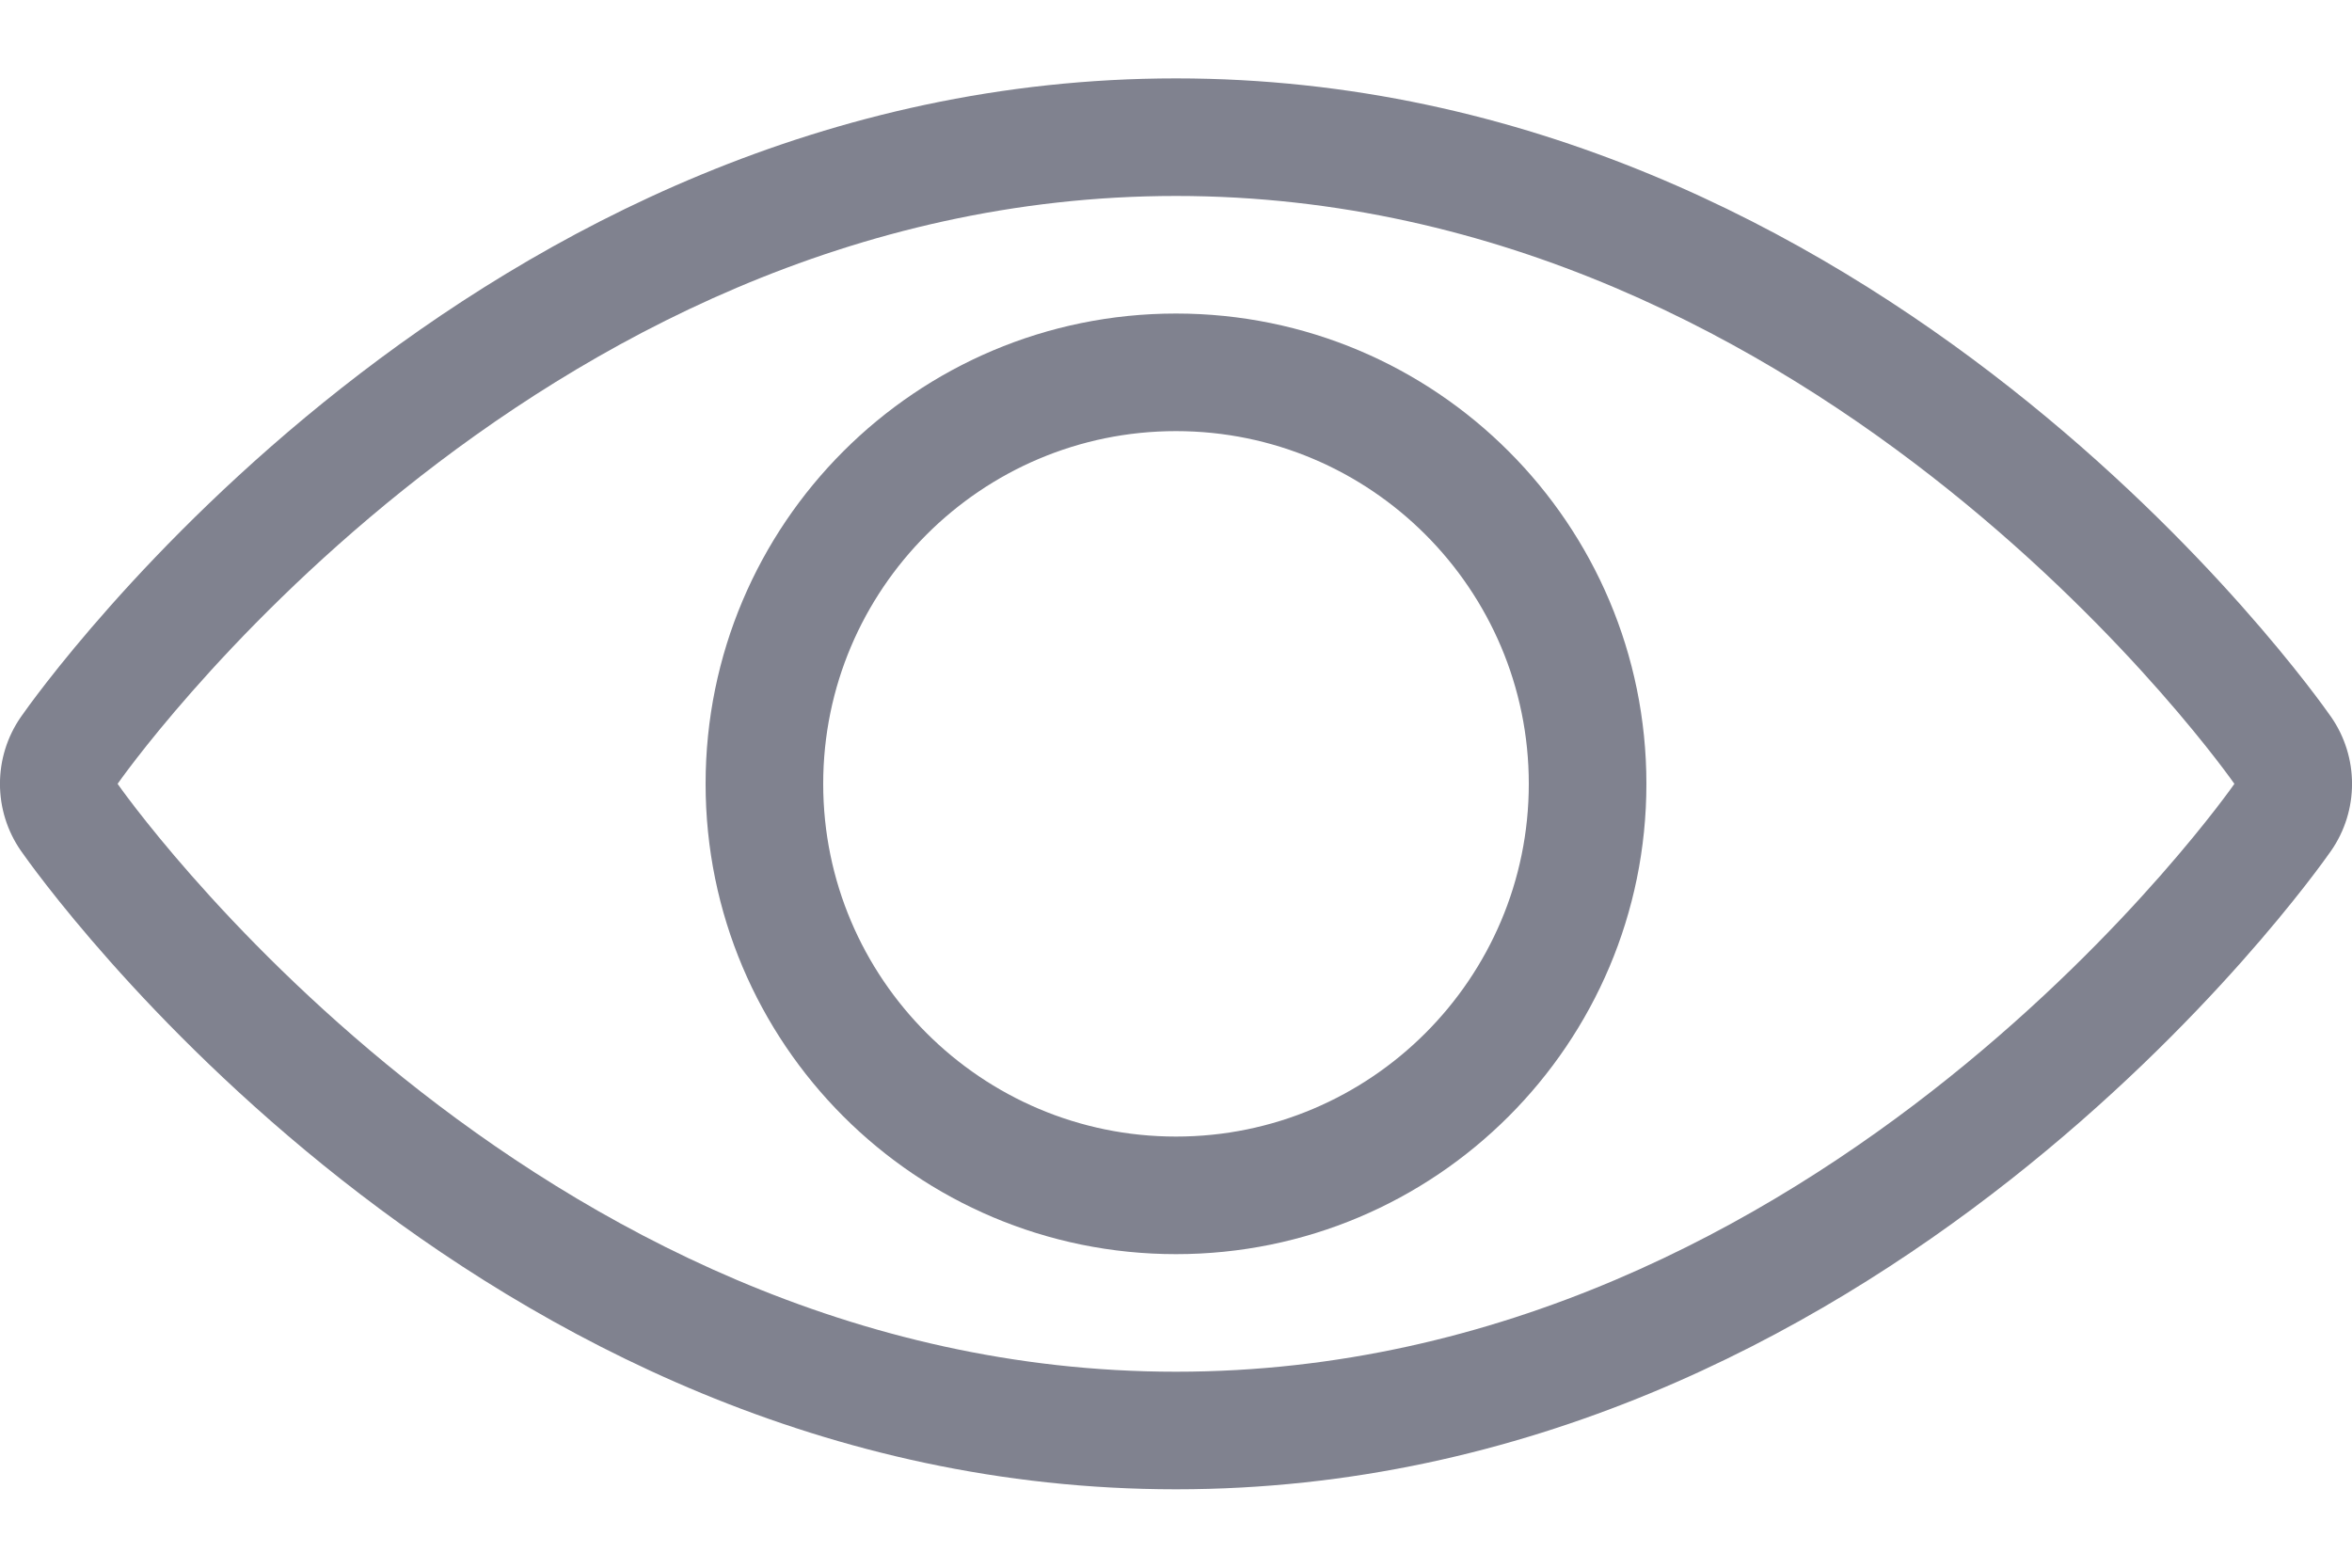 <svg width="15" height="10" viewBox="0 0 15 10" fill="none" xmlns="http://www.w3.org/2000/svg">
<path d="M14.866 4.572C14.75 4.406 11.982 0.5 7.5 0.5C3.018 0.5 0.25 4.406 0.134 4.572C-0.045 4.829 -0.045 5.171 0.134 5.428C0.25 5.594 3.018 9.5 7.5 9.5C11.982 9.5 14.75 5.594 14.866 5.428C15.045 5.171 15.045 4.829 14.866 4.572ZM7.5 8.75C3.358 8.75 0.75 5 0.75 5C0.75 5 3.358 1.25 7.5 1.25C11.642 1.25 14.25 5 14.25 5C14.25 5 11.642 8.75 7.5 8.75Z" fill="#80828F"/>
<path d="M7.5 2C5.843 2 4.5 3.343 4.5 5C4.5 6.657 5.843 8 7.5 8C9.157 8 10.5 6.657 10.5 5C10.5 3.343 9.157 2 7.5 2ZM7.5 7.25C6.259 7.25 5.25 6.241 5.25 5C5.25 3.759 6.259 2.75 7.5 2.75C8.741 2.75 9.75 3.759 9.75 5C9.75 6.241 8.741 7.25 7.5 7.25Z" fill="#80828F"/>
</svg>
